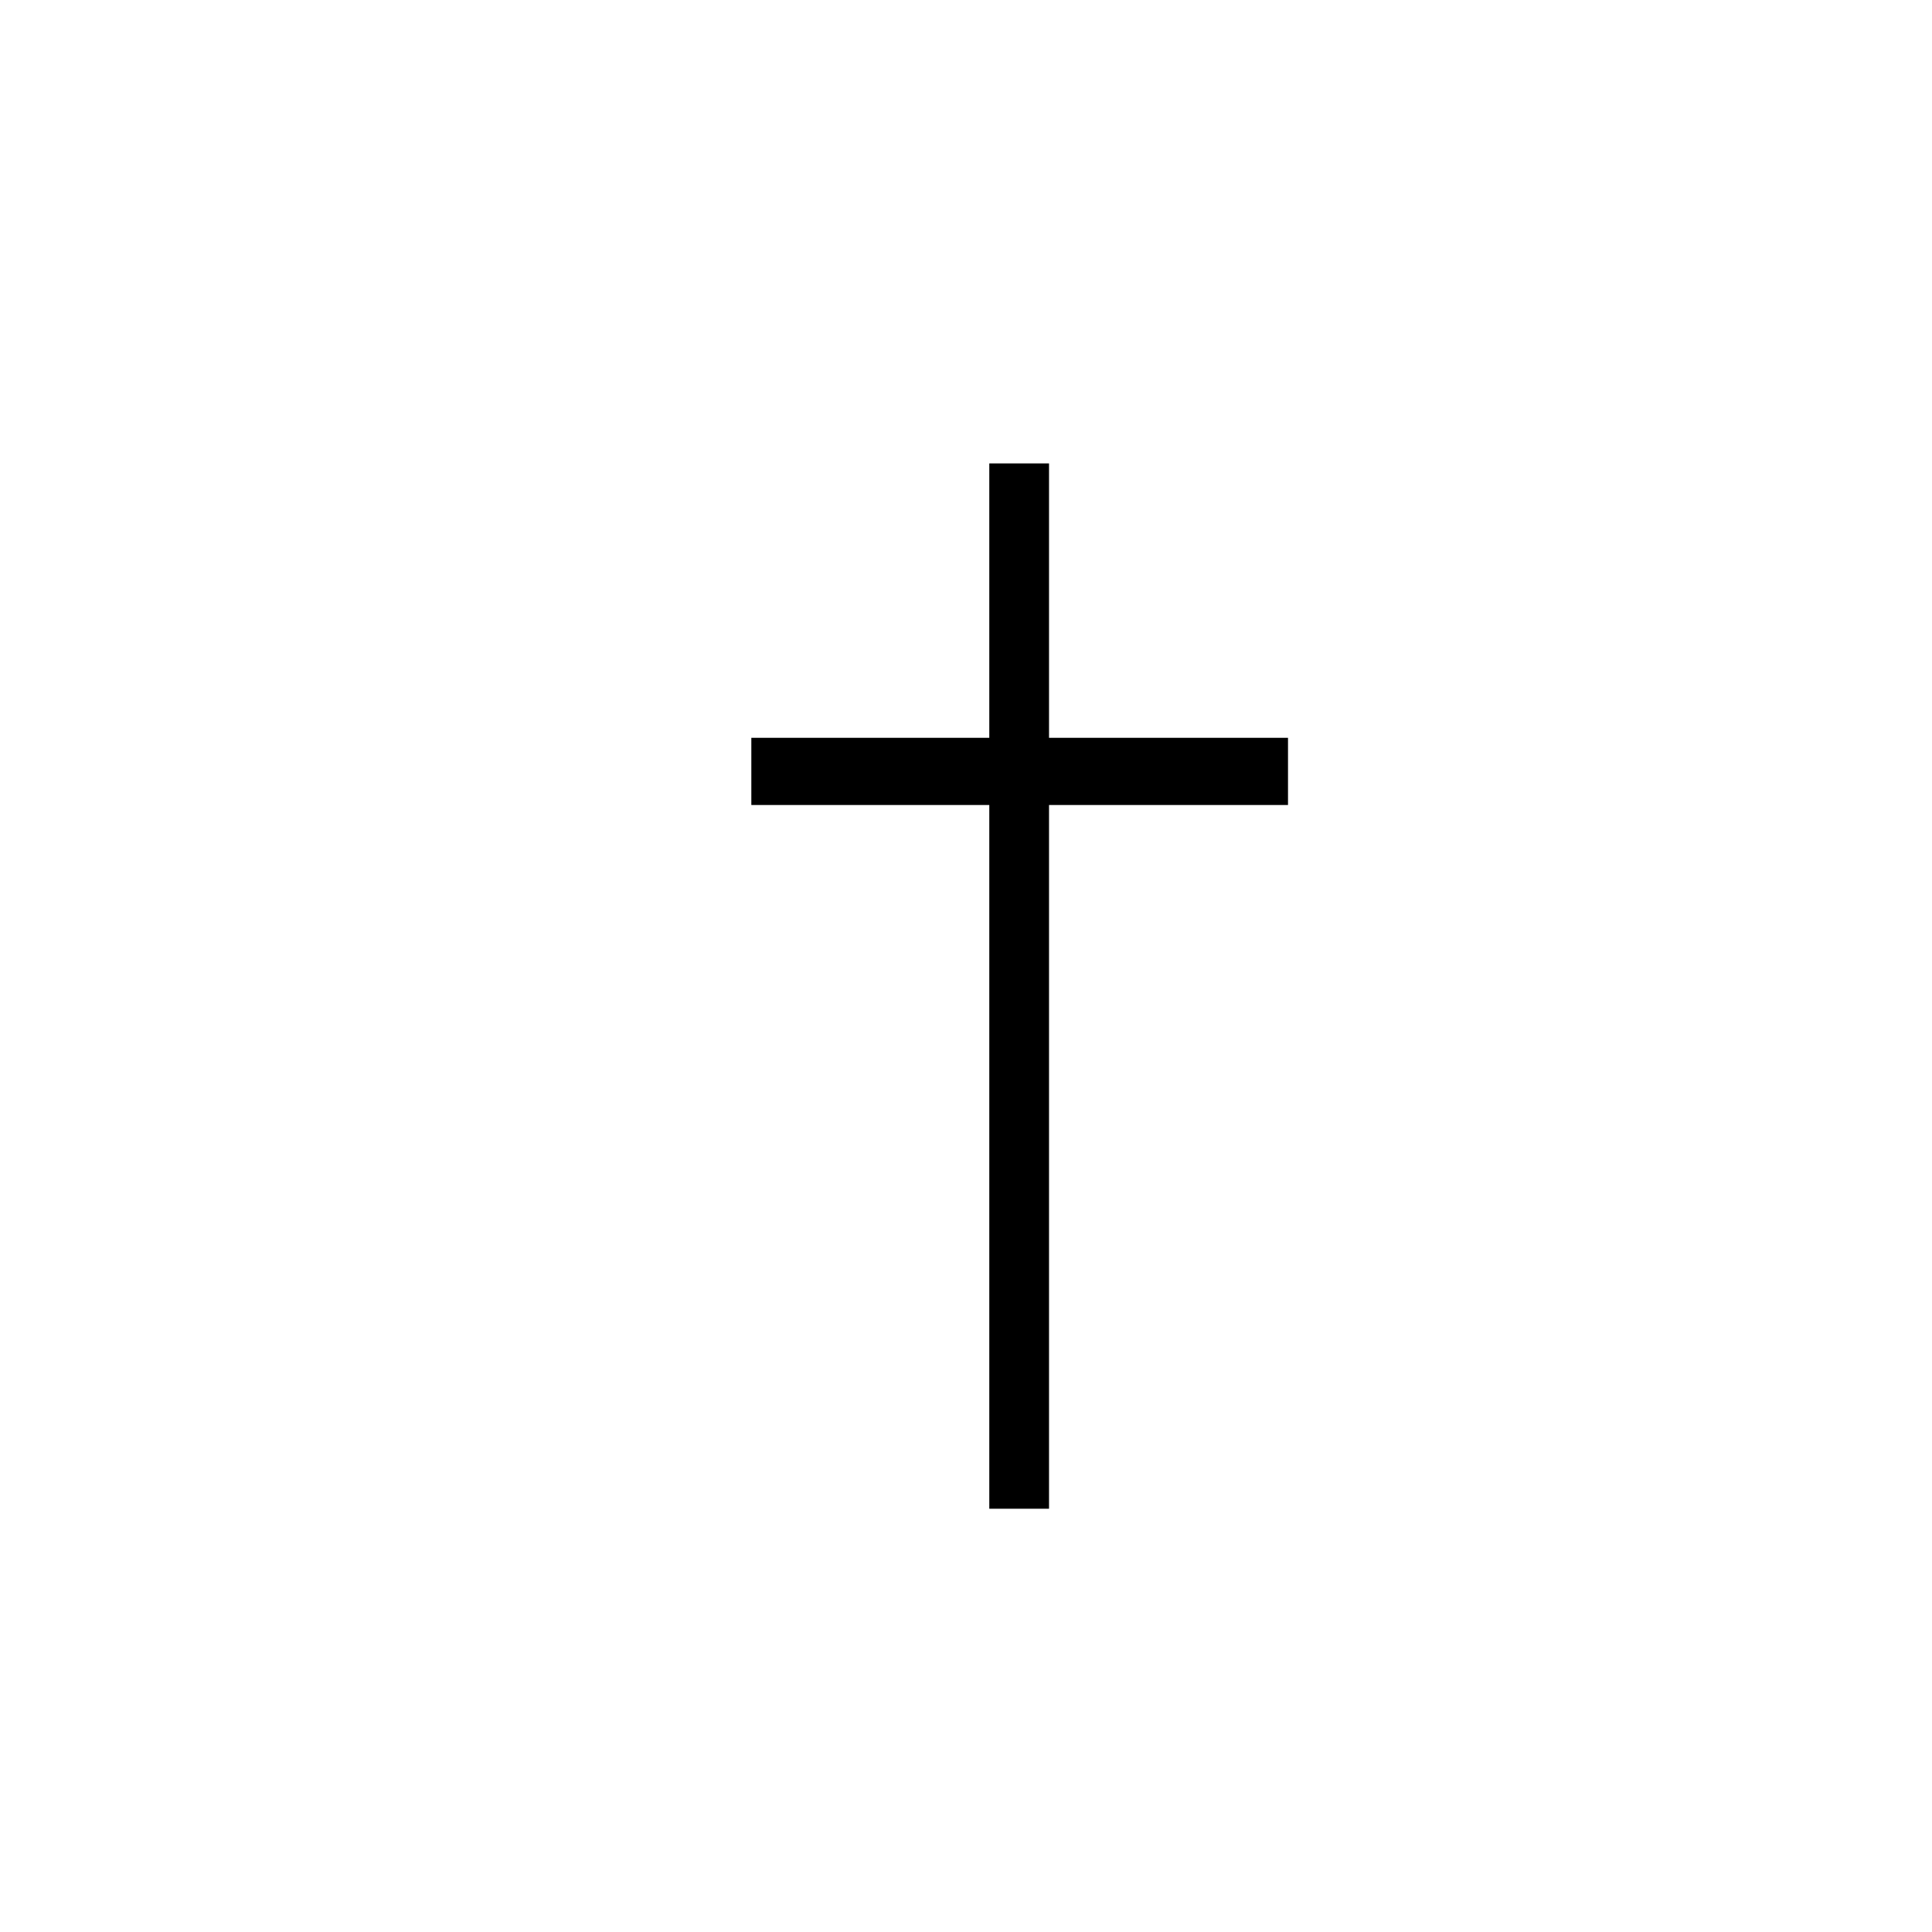 <?xml version="1.0" encoding="UTF-8" standalone="no"?>
<!-- Created with Inkscape (http://www.inkscape.org/) -->

<svg
   xmlns:dc="http://purl.org/dc/elements/1.1/"
   xmlns:cc="http://creativecommons.org/ns#"
   xmlns:rdf="http://www.w3.org/1999/02/22-rdf-syntax-ns#"
   xmlns:svg="http://www.w3.org/2000/svg"
   xmlns="http://www.w3.org/2000/svg"
   xmlns:sodipodi="http://sodipodi.sourceforge.net/DTD/sodipodi-0.dtd"
   xmlns:inkscape="http://www.inkscape.org/namespaces/inkscape"
   width="36"
   height="36"
   viewBox="0 0 36 36"
   id="svg2"
   version="1.1"
   inkscape:version="0.91 r13725"
   sodipodi:docname="cemetery.svg">
  <defs
     id="defs4" />
  <sodipodi:namedview
     id="base"
     pagecolor="#ffffff"
     bordercolor="#666666"
     borderopacity="1.0"
     inkscape:pageopacity="0.0"
     inkscape:pageshadow="2"
     inkscape:zoom="22.980015"
     inkscape:cx="12.303714"
     inkscape:cy="24.812854"
     inkscape:document-units="px"
     inkscape:current-layer="layer1"
     showgrid="true"
     units="px"
     inkscape:snap-to-guides="false"
     inkscape:window-width="1019"
     inkscape:window-height="832"
     inkscape:window-x="274"
     inkscape:window-y="79"
     inkscape:window-maximized="0"
     inkscape:snap-midpoints="true"
     showguides="false"
     width="36mm">
    <inkscape:grid
       type="xygrid"
       id="grid4135" />
  </sodipodi:namedview>
  <g
     inkscape:label="Ebene 1"
     inkscape:groupmode="layer"
     id="layer1"
     transform="translate(0,-1016.362)">
    <rect
       style="opacity:1;fill:#000000;fill-opacity:1;stroke:none;stroke-width:0.595;stroke-linecap:round;stroke-miterlimit:4;stroke-dasharray:none;stroke-dashoffset:0;stroke-opacity:1"
       id="rect3336"
       width="10"
       height="1.252"
       x="14"
       y="1030.11" />
    <rect
       style="opacity:1;fill:#000000;fill-opacity:1;stroke:none;stroke-width:0.547;stroke-linecap:round;stroke-miterlimit:4;stroke-dasharray:none;stroke-dashoffset:0;stroke-opacity:0"
       id="rect3338"
       width="1.113"
       height="19.478"
       x="18.434"
       y="1024.997" />
  </g>
</svg>
